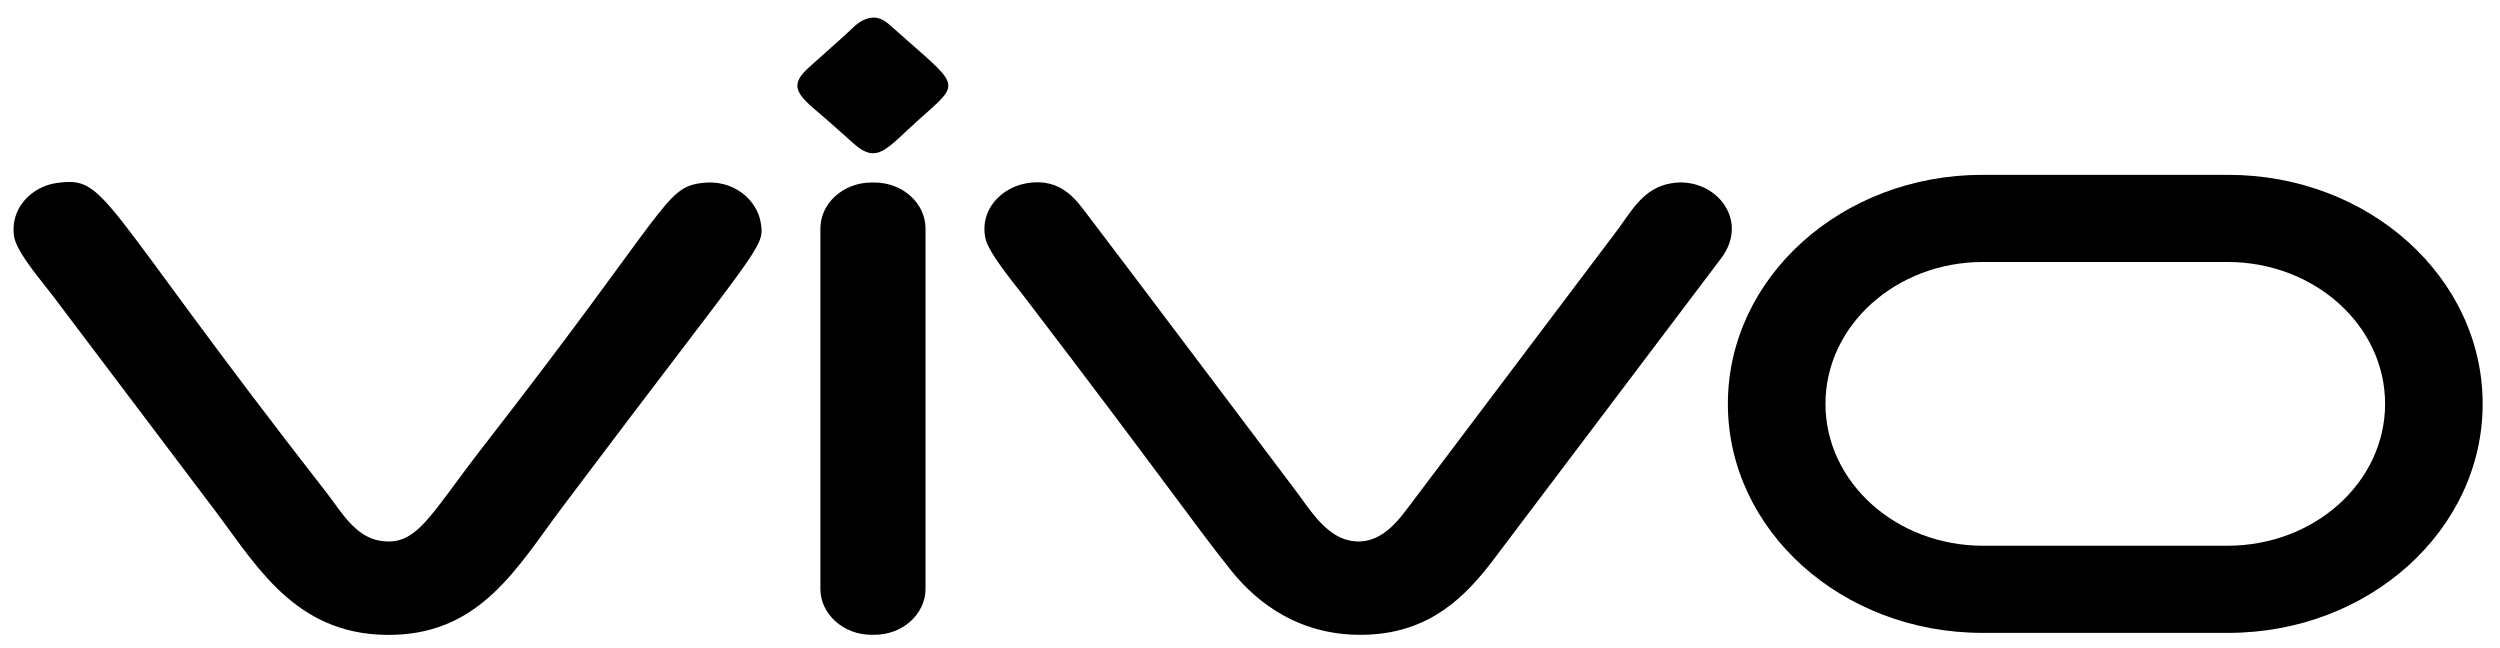 <svg width="81" height="21" viewBox="0 0 81 21" fill="none" xmlns="http://www.w3.org/2000/svg">
<path d="M31.922 7.699C32.012 8.18 32.865 9.194 33.174 9.598C37.66 15.468 38.808 17.145 39.918 18.521C40.741 19.539 42.157 20.653 44.315 20.563C46.344 20.481 47.472 19.327 48.343 18.194C48.364 18.167 56.01 8.043 55.769 8.364C56.722 7.089 55.524 5.696 54.137 5.94C53.265 6.092 52.887 6.792 52.438 7.408C52.415 7.439 45.673 16.377 45.703 16.337C45.328 16.83 44.722 17.731 43.706 17.509C42.949 17.344 42.426 16.497 42.052 15.993C41.947 15.852 36.246 8.282 35.316 7.067C34.892 6.515 34.425 5.749 33.276 5.935C32.456 6.068 31.744 6.783 31.922 7.699Z" fill="black"/>
<path d="M0.455 7.657C0.536 8.183 1.393 9.159 1.696 9.563L7.085 16.7C8.421 18.504 9.723 20.667 12.789 20.567C15.617 20.476 16.785 18.34 18.23 16.418C24.672 7.849 24.779 8.044 24.65 7.225C24.53 6.464 23.751 5.797 22.742 5.928C21.517 6.085 21.718 6.675 15.624 14.509C13.898 16.735 13.5 17.715 12.313 17.52C11.502 17.389 11.044 16.561 10.612 16.005C3.089 6.355 3.495 5.704 1.841 5.929C1.026 6.039 0.319 6.751 0.455 7.657Z" fill="black"/>
<path d="M28.06 0.616C27.774 0.719 27.595 0.945 27.399 1.12L26.188 2.203C25.4 2.92 26.046 3.201 27.032 4.093C27.245 4.286 27.422 4.441 27.638 4.634C28.426 5.345 28.713 4.823 29.753 3.893C31.185 2.607 31.142 2.873 28.91 0.881C28.722 0.712 28.47 0.468 28.06 0.616Z" fill="black"/>
<path d="M28.334 20.567H28.234C27.325 20.567 26.581 19.897 26.581 19.079V7.402C26.581 6.584 27.325 5.914 28.234 5.914H28.334C29.243 5.914 29.987 6.584 29.987 7.402V19.079C29.987 19.897 29.243 20.567 28.334 20.567Z" fill="black"/>
<path d="M72.195 5.665H64.227C59.674 5.665 55.983 8.987 55.983 13.085C55.983 17.183 59.674 20.505 64.227 20.505H72.195C76.747 20.505 80.438 17.183 80.438 13.085C80.438 8.987 76.747 5.665 72.195 5.665ZM72.169 17.682H64.252C61.431 17.682 59.145 15.624 59.145 13.085C59.145 10.546 61.431 8.488 64.252 8.488H72.169C74.99 8.488 77.277 10.546 77.277 13.085C77.277 15.624 74.99 17.682 72.169 17.682Z" fill="black"/>
</svg>
